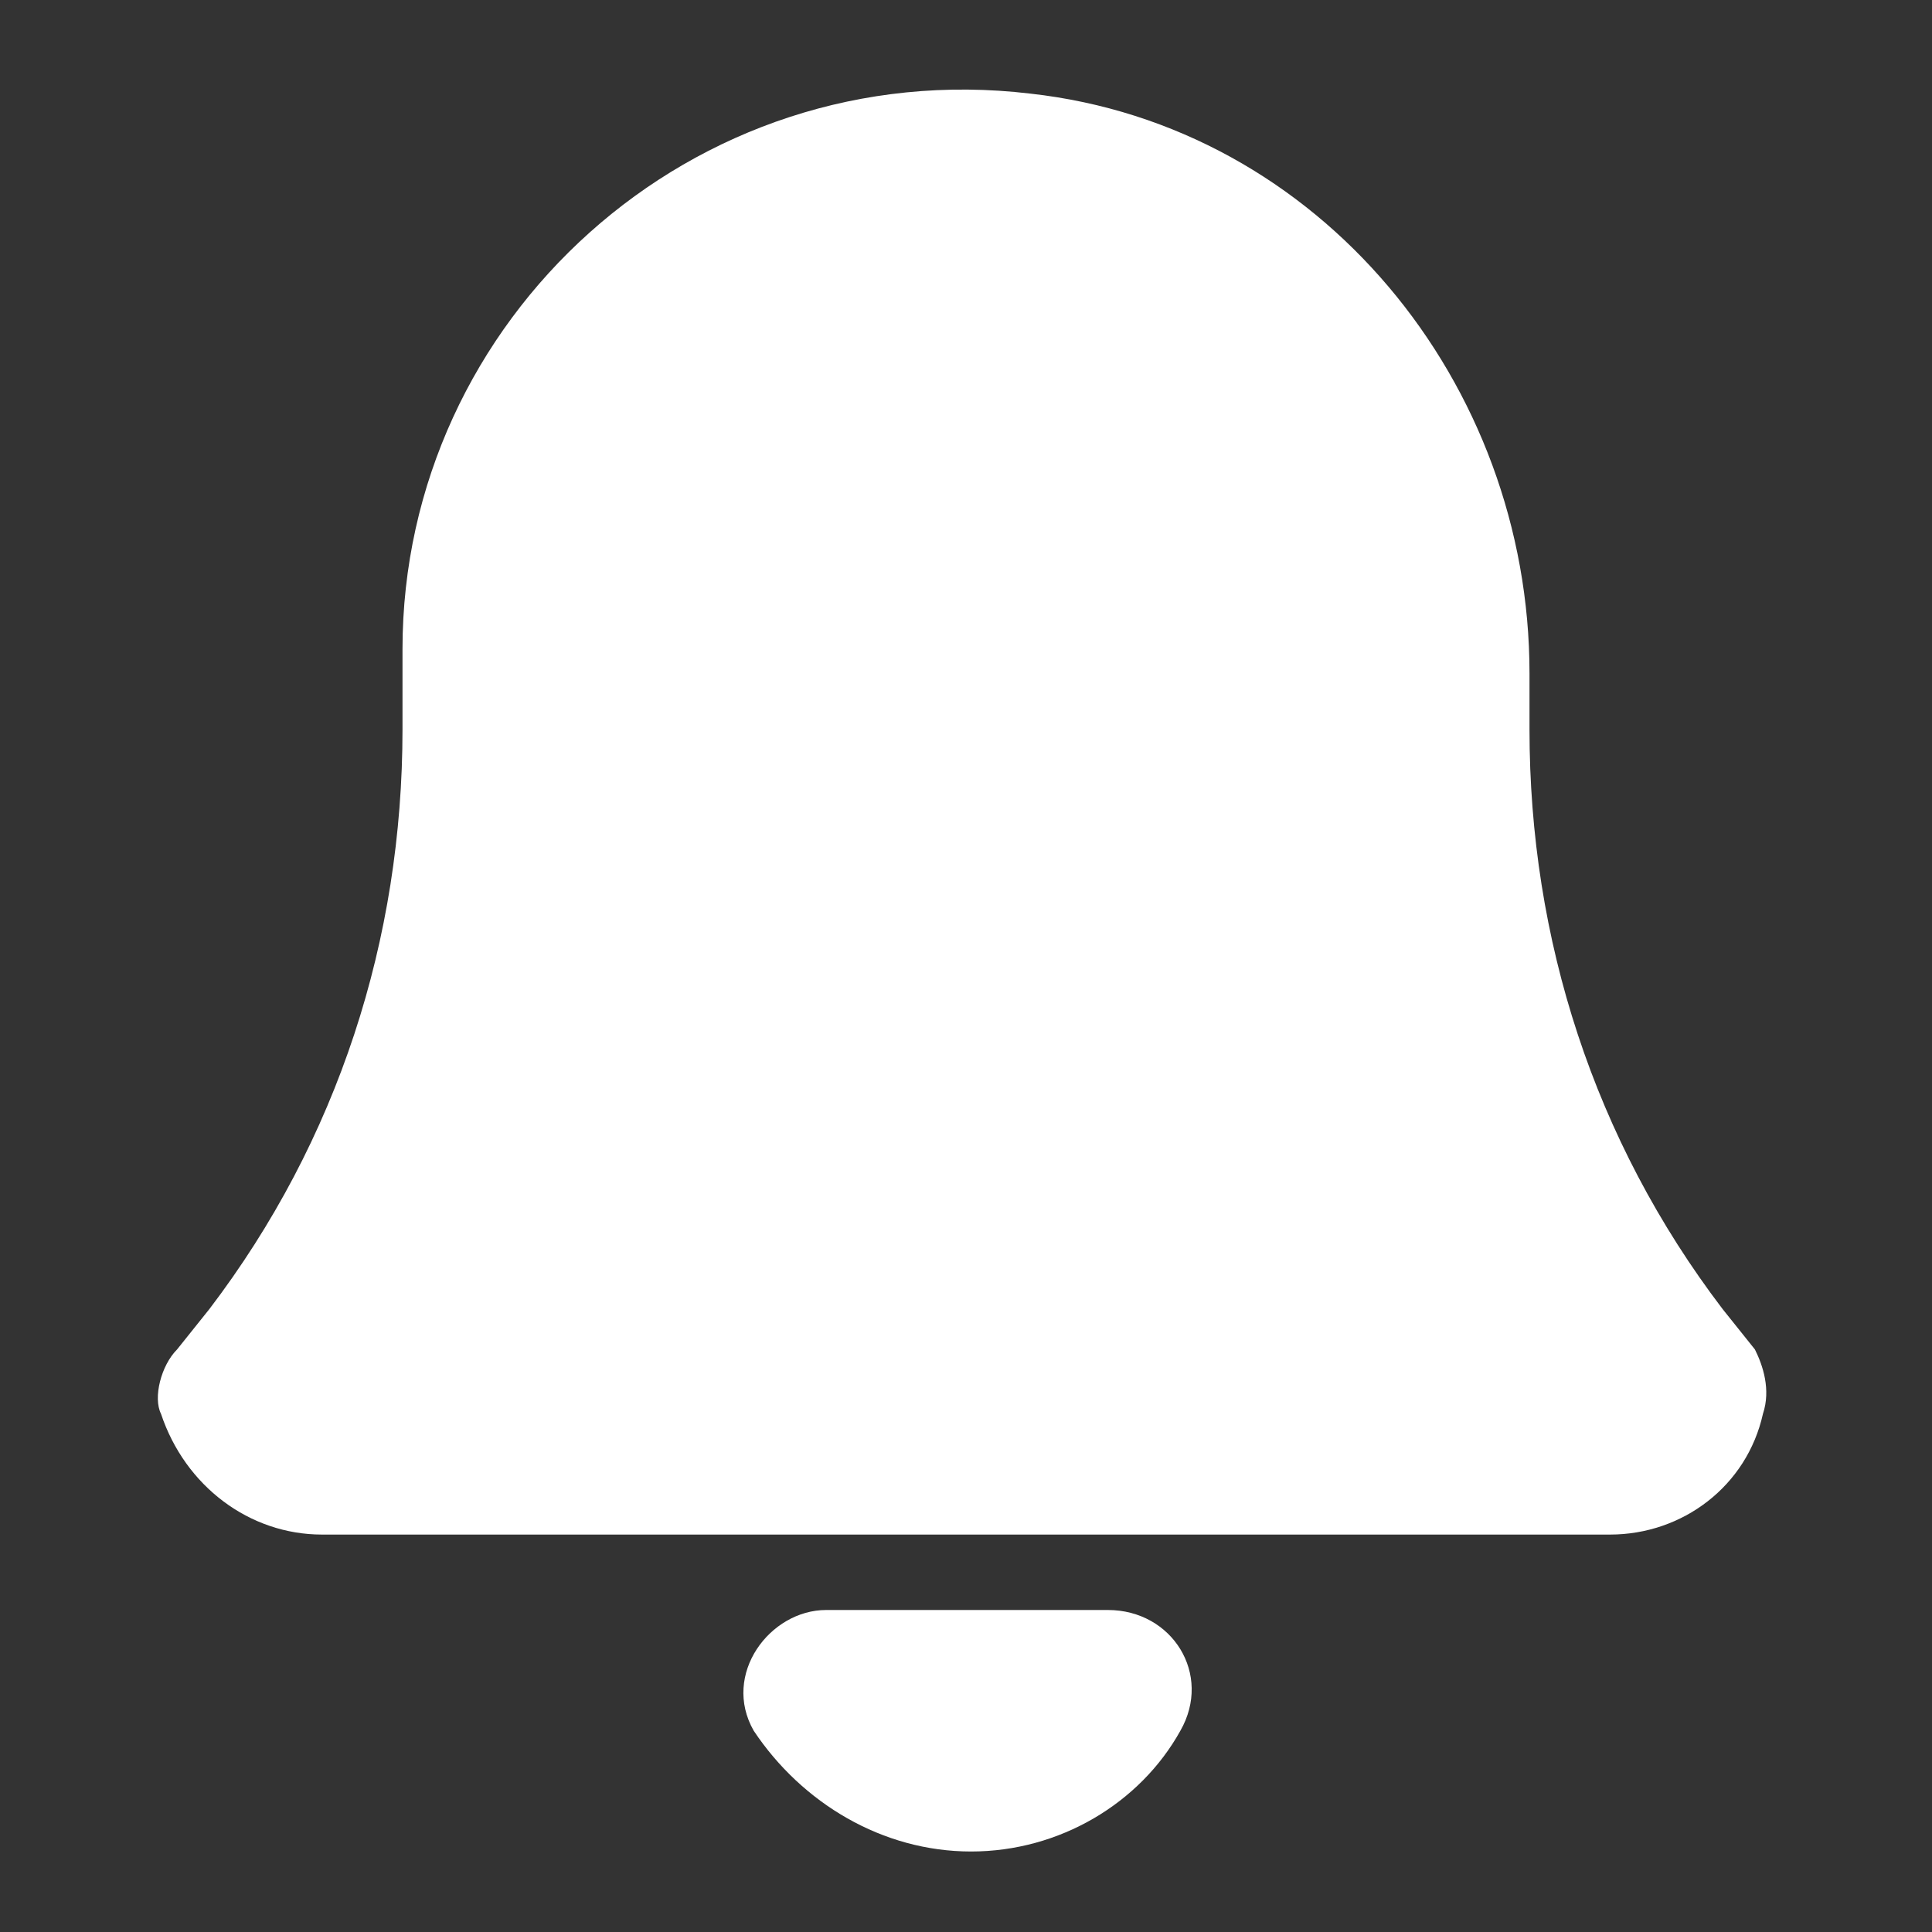 <svg width="24" height="24" xmlns="http://www.w3.org/2000/svg">

 <rect width="100%" height="100%" fill="#333333" stroke="none"/>

 <g>
  <title>background</title>
  <rect fill="none" id="canvas_background" height="402" width="582" y="-1" x="-1"/>
 </g>
 <g>
  <title>Layer 1</title>
  <path fill="#ffffff" id="svg_1" d="m13.763,20l-3.5,0c-0.7,0 -1.3,0.8 -0.9,1.5c0.6,0.9 1.6,1.5 2.7,1.5s2.1,-0.6 2.6,-1.5c0.4,-0.7 -0.1,-1.5 -0.9,-1.5z"/>
  <path fill="#ffffff" id="svg_2" d="m21.8,16.763l-0.4,-0.5c-1.6,-2.1 -2.4,-4.6 -2.4,-7.2l0,-0.7c0,-3.6 -2.6,-6.8 -6.2,-7.2c-4.2,-0.5 -7.8,2.8 -7.8,6.9l0,1c0,2.6 -0.8,5.1 -2.4,7.2l-0.4,0.5c-0.2,0.2 -0.3,0.6 -0.2,0.8c0.3,0.9 1.1,1.5 2,1.5l16,0c0.9,0 1.7,-0.6 1.9,-1.5c0.1,-0.3 0,-0.6 -0.1,-0.8z"/>
 </g>
</svg>